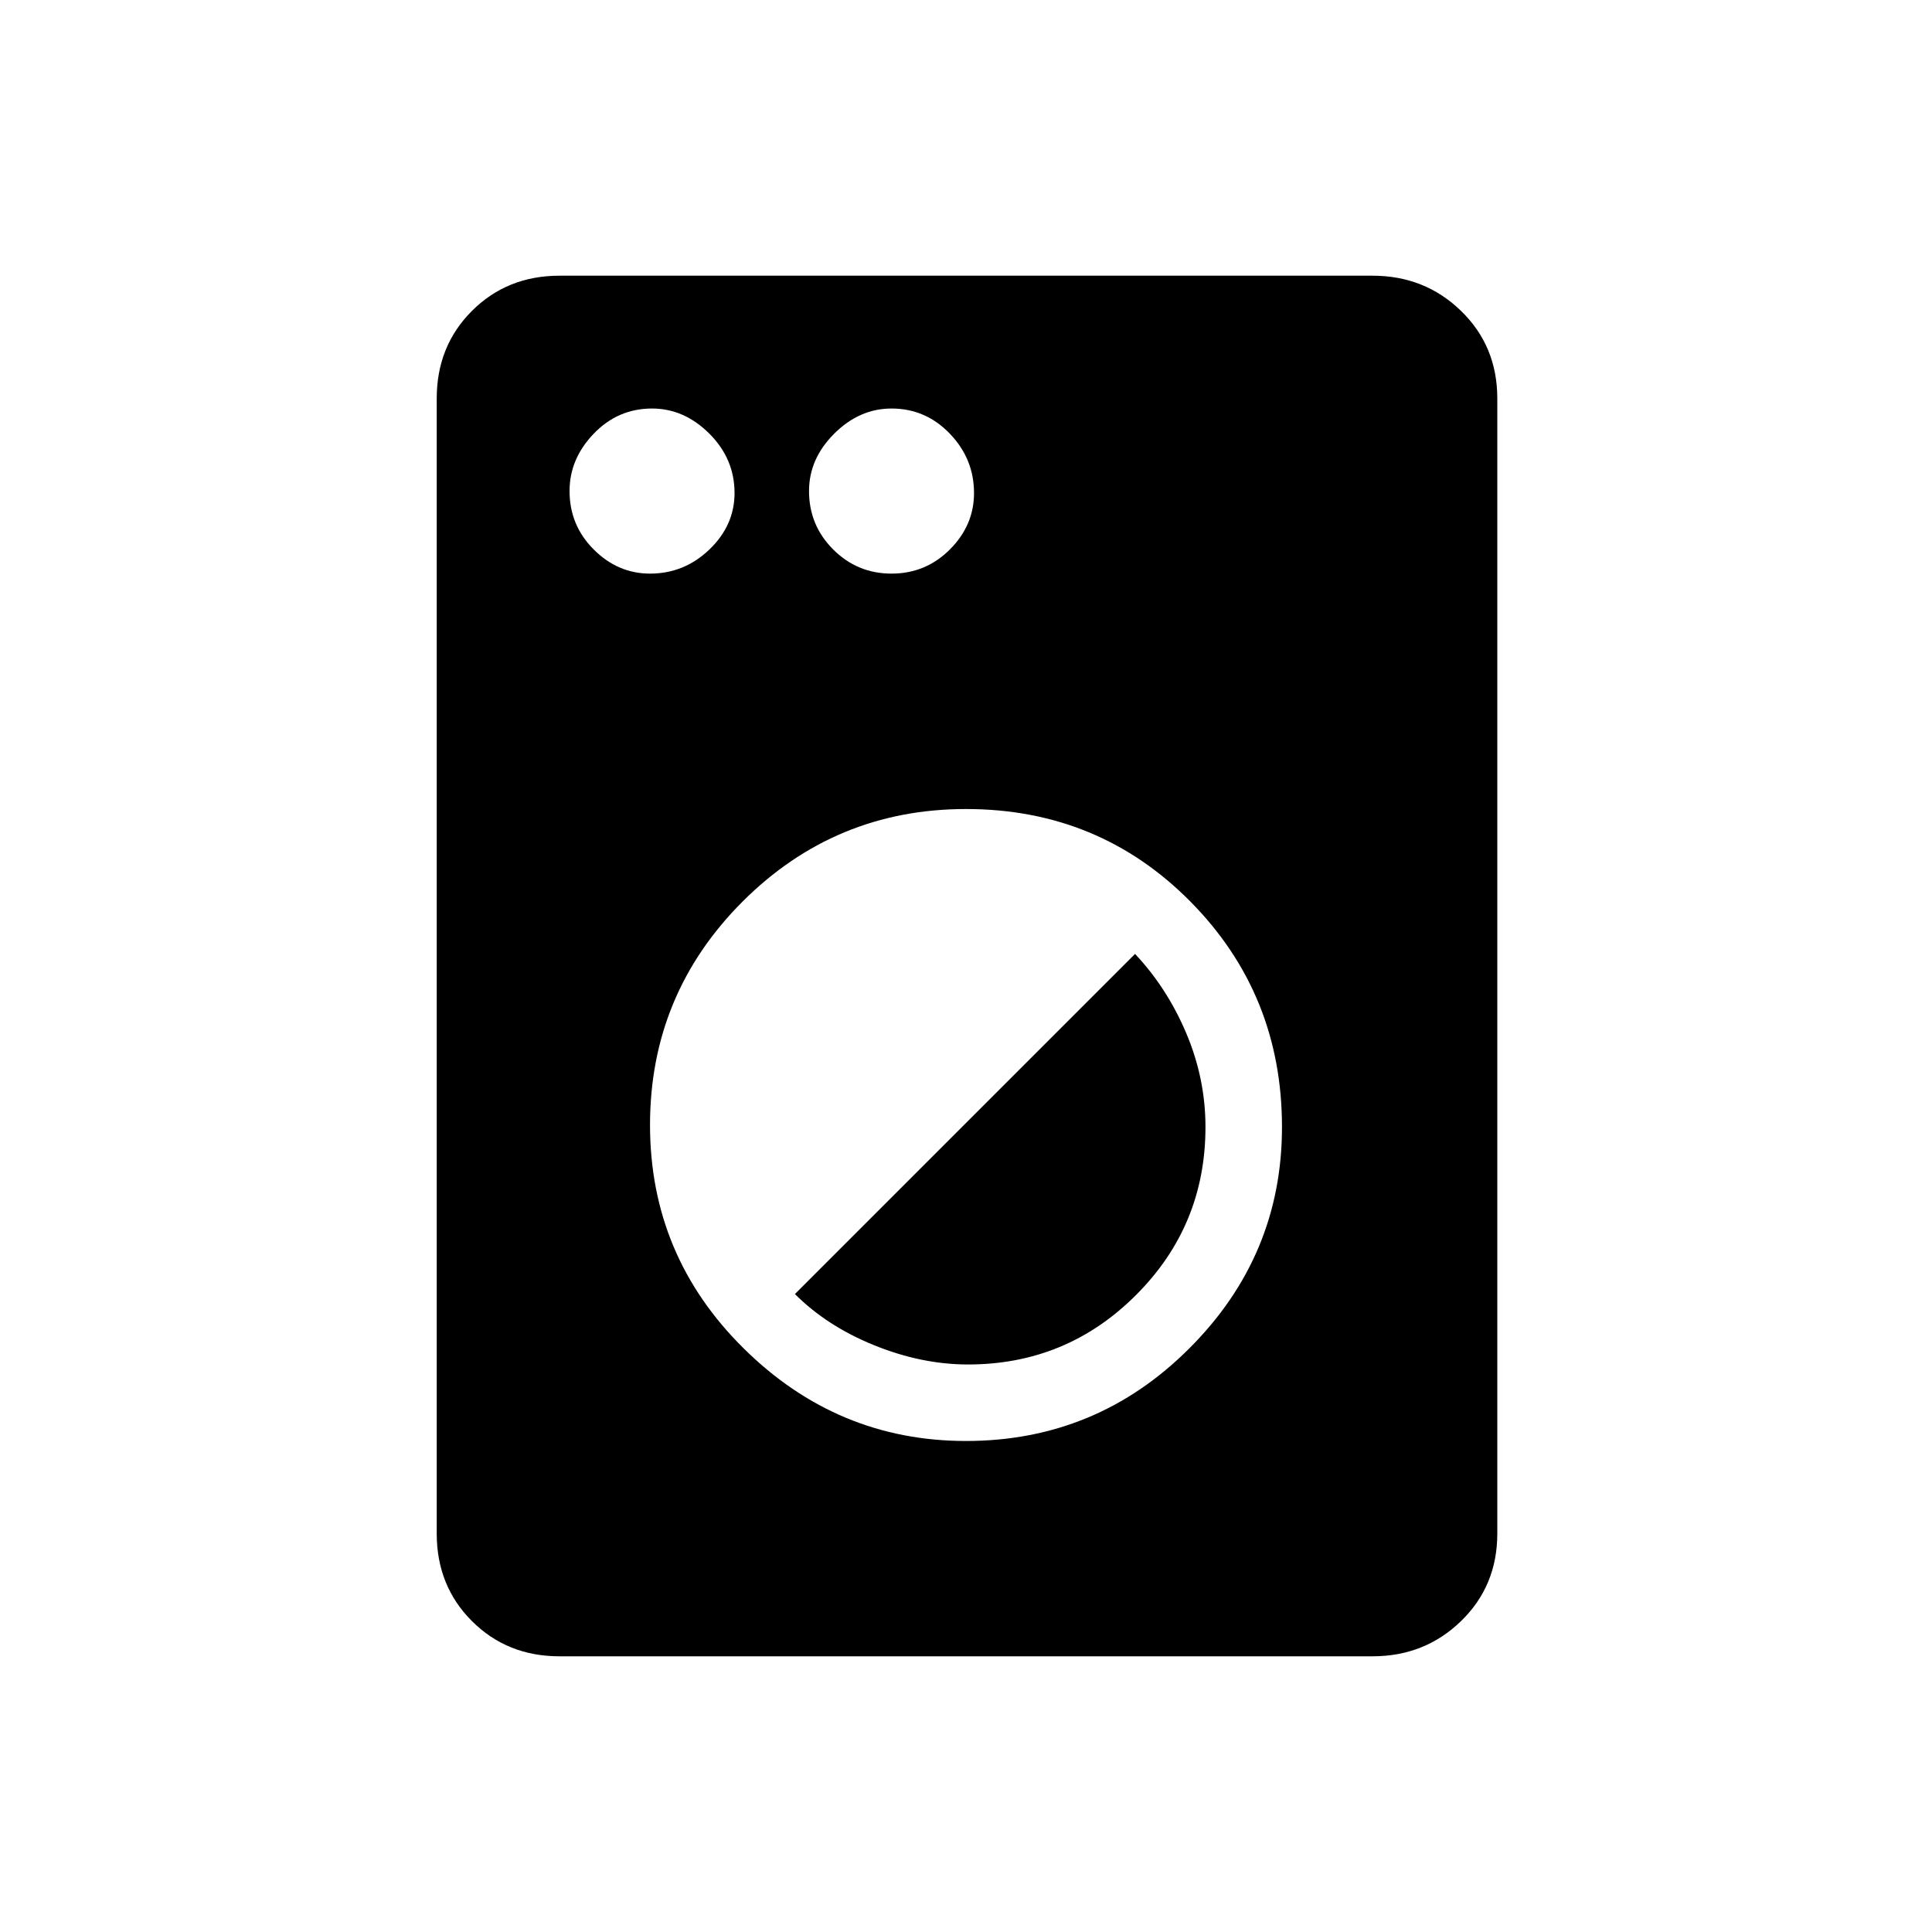 <svg xmlns="http://www.w3.org/2000/svg" height="20" width="20"><path d="M5.792 17.146Q5.25 17.146 4.885 16.781Q4.521 16.417 4.521 15.875V4.125Q4.521 3.583 4.885 3.219Q5.25 2.854 5.792 2.854H14.208Q14.75 2.854 15.125 3.219Q15.5 3.583 15.5 4.125V15.875Q15.5 16.417 15.125 16.781Q14.75 17.146 14.208 17.146ZM10 14.917Q11.354 14.917 12.312 13.958Q13.271 13 13.271 11.667Q13.271 10.292 12.323 9.333Q11.375 8.375 10 8.375Q8.646 8.375 7.687 9.333Q6.729 10.292 6.729 11.646Q6.729 13 7.698 13.958Q8.667 14.917 10 14.917ZM10.021 14.125Q9.542 14.125 9.052 13.927Q8.562 13.729 8.229 13.396L11.75 9.875Q12.083 10.229 12.281 10.698Q12.479 11.167 12.479 11.667Q12.479 12.688 11.76 13.406Q11.042 14.125 10.021 14.125ZM6.729 5.938Q7.083 5.938 7.344 5.688Q7.604 5.438 7.604 5.104Q7.604 4.75 7.344 4.49Q7.083 4.229 6.75 4.229Q6.396 4.229 6.146 4.49Q5.896 4.75 5.896 5.083Q5.896 5.438 6.146 5.688Q6.396 5.938 6.729 5.938ZM9.229 5.938Q9.583 5.938 9.833 5.688Q10.083 5.438 10.083 5.104Q10.083 4.75 9.833 4.49Q9.583 4.229 9.229 4.229Q8.896 4.229 8.635 4.49Q8.375 4.75 8.375 5.083Q8.375 5.438 8.625 5.688Q8.875 5.938 9.229 5.938Z"/></svg>